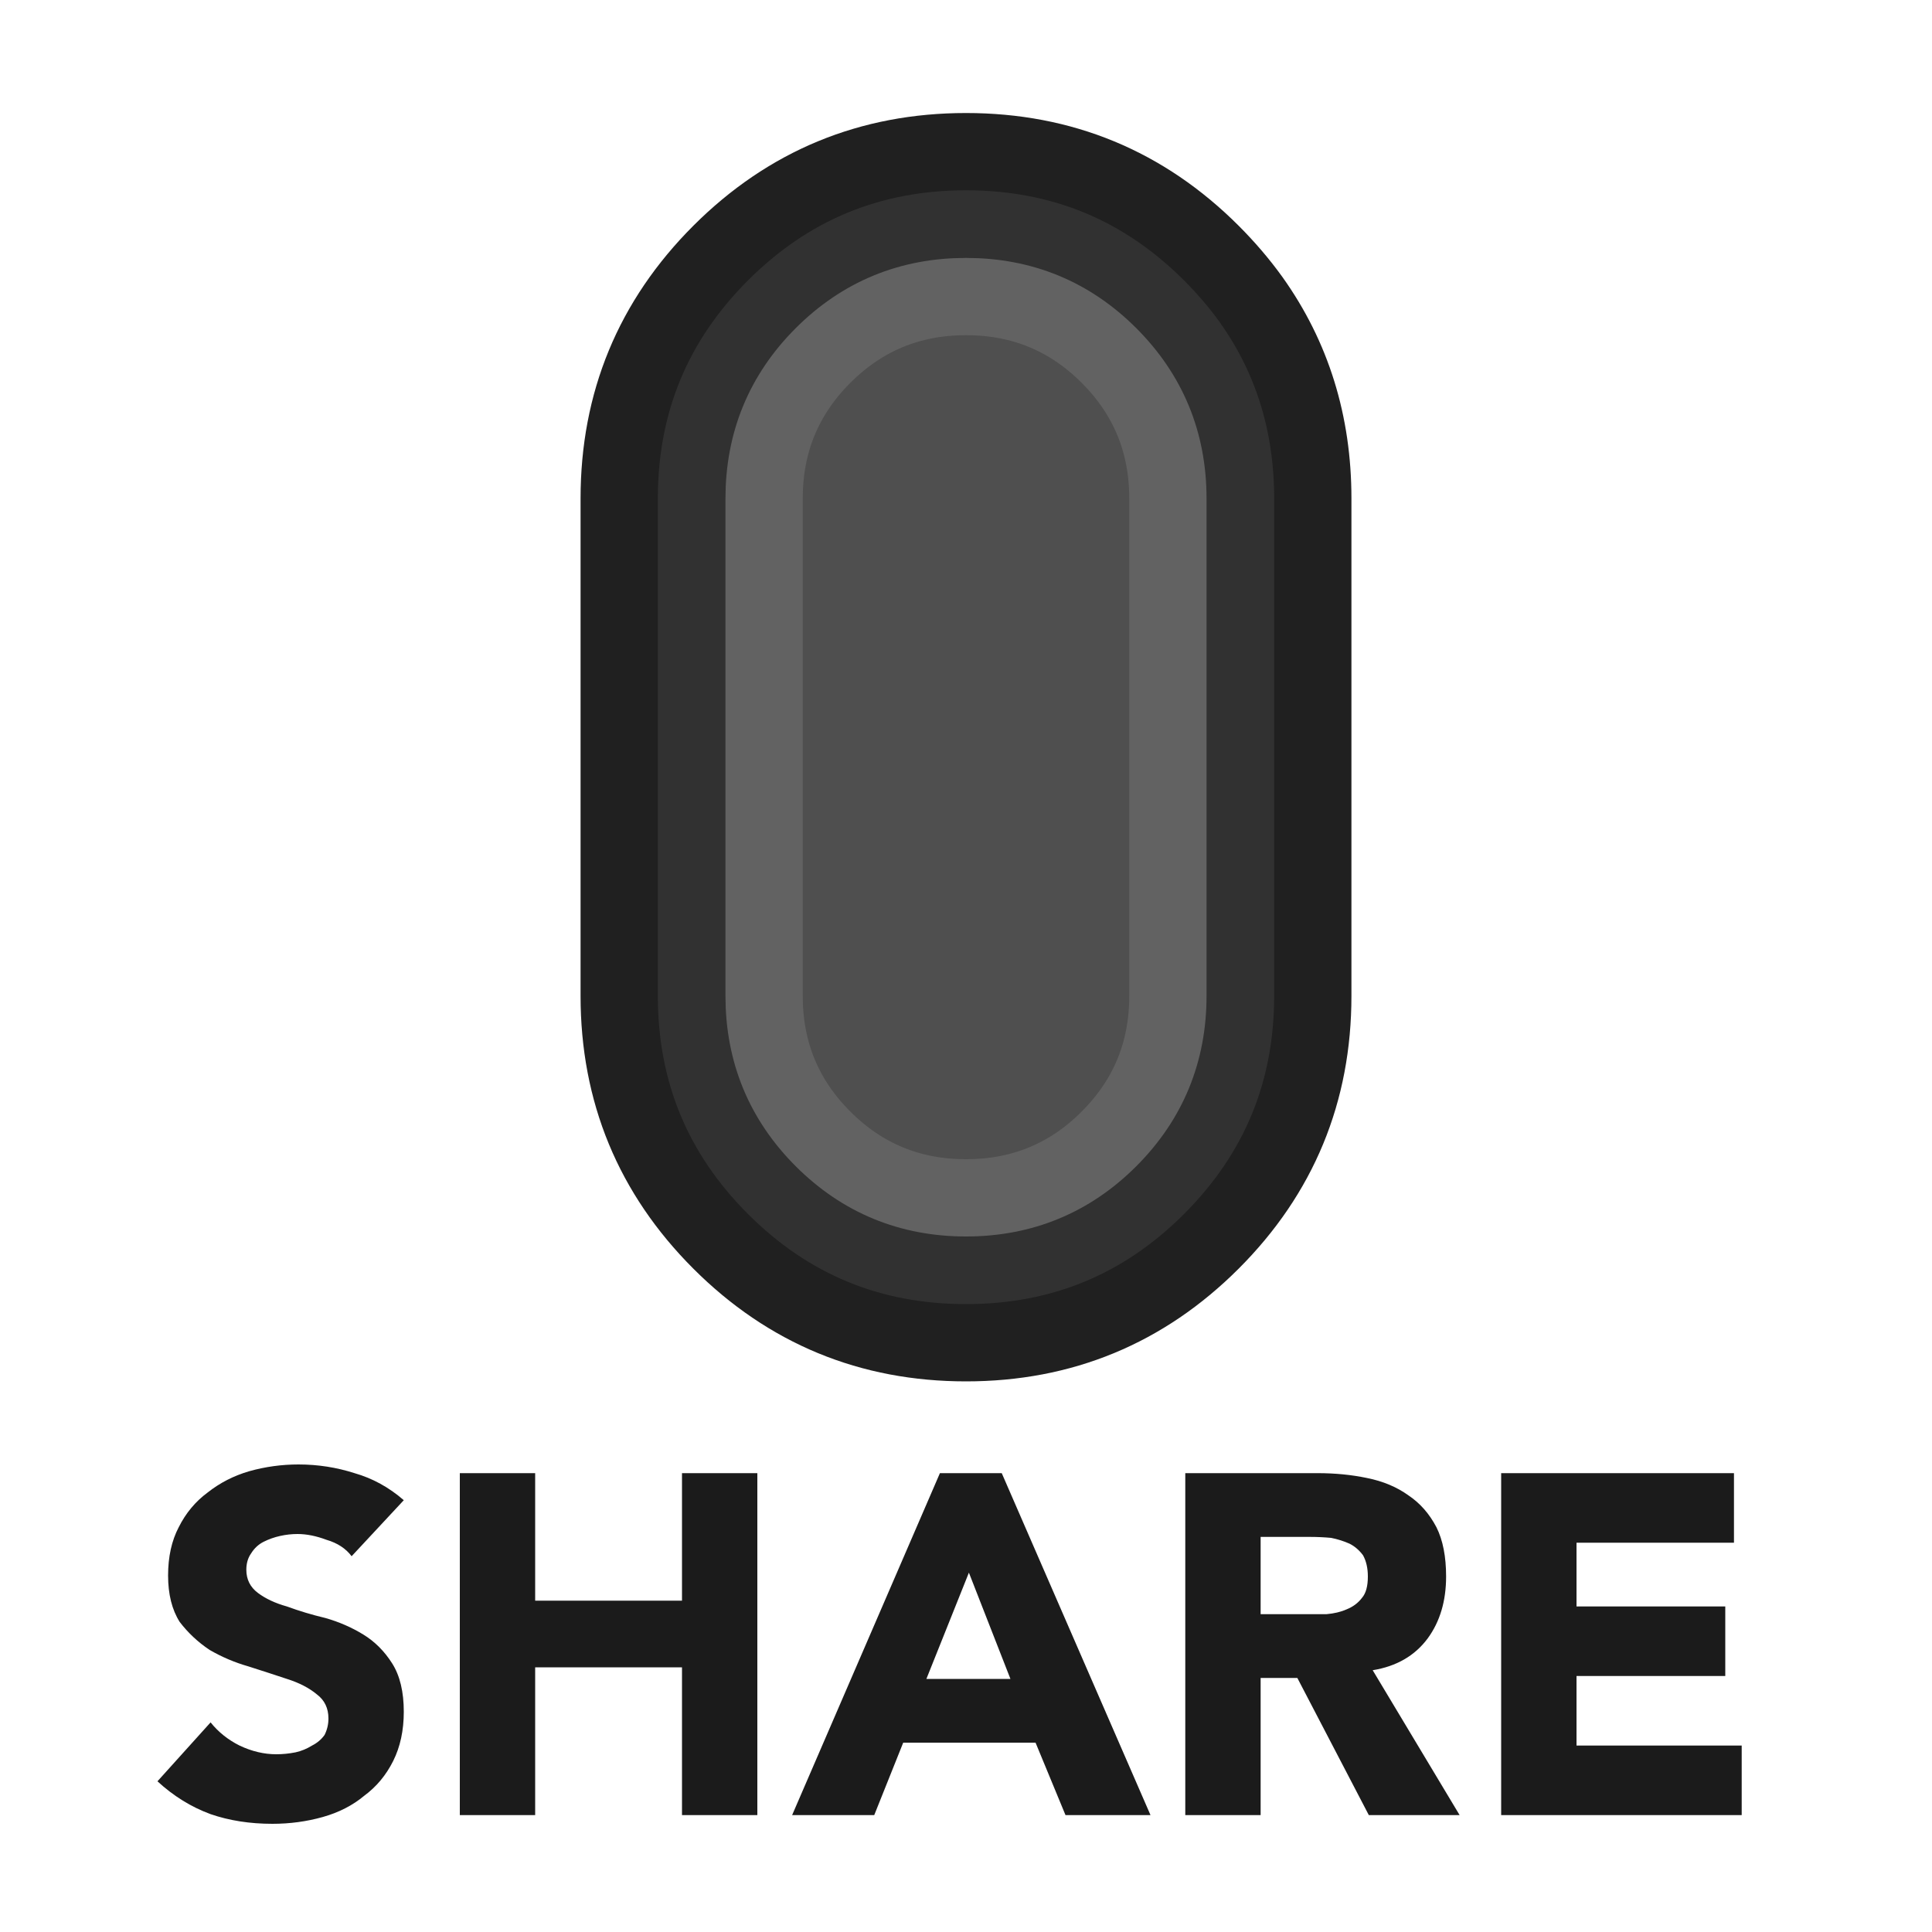 <?xml version="1.0" encoding="UTF-8"?>
<svg preserveAspectRatio="none" version="1.1" viewBox="0 0 100 100" xmlns="http://www.w3.org/2000/svg">
<path d="m74.35 79.05q-0.55-1.05-1.45-1.65-0.9-0.65-2.15-0.9-1.2-0.25-2.55-0.25h-6.85v17.7h3.9v-7.1h1.9l3.7 7.1h4.7l-4.5-7.5q1.85-0.3 2.85-1.65 0.95-1.3 0.95-3.2 0-1.55-0.5-2.55m-6.55 0.5q0.55 0 1.1 0.05 0.5 0.1 0.95 0.3 0.4 0.2 0.7 0.6 0.25 0.45 0.25 1.1 0 0.75-0.3 1.1-0.3 0.4-0.8 0.6-0.45 0.2-1.05 0.25-0.6 0-1.1 0h-2.3v-4h2.55m-22.55 14.4 1.5-3.75h6.85l1.55 3.75h4.4l-7.7-17.7h-3.2l-7.65 17.7h4.25m2.7-7.05 2.2-5.5 2.15 5.5h-4.35m-12.65-10.65v6.6h-7.6v-6.6h-3.9v17.7h3.9v-7.65h7.6v7.65h3.9v-17.7h-3.9m-16.95 0q-1.4-0.45-2.9-0.45-1.3 0-2.55 0.35-1.2 0.35-2.15 1.1-0.95 0.7-1.5 1.8-0.55 1.05-0.55 2.5t0.6 2.4q0.65 0.85 1.55 1.45 0.95 0.55 2 0.85 1.1 0.35 2 0.65 0.95 0.3 1.55 0.8 0.6 0.45 0.6 1.25 0 0.45-0.2 0.85-0.25 0.35-0.65 0.55-0.4 0.25-0.85 0.35-0.5 0.1-1 0.1-0.95 0-1.9-0.45-0.9-0.45-1.5-1.2l-2.75 3.05q1.25 1.15 2.75 1.7 1.45 0.5 3.2 0.5 1.35 0 2.6-0.35t2.15-1.1q0.95-0.7 1.5-1.8t0.55-2.55q0-1.55-0.6-2.5t-1.5-1.5-1.95-0.85q-1.05-0.25-2-0.6-0.9-0.25-1.5-0.7t-0.6-1.2q0-0.5 0.25-0.85 0.25-0.4 0.65-0.6t0.85-0.3 0.9-0.1q0.7 0 1.5 0.3 0.85 0.25 1.3 0.85l2.7-2.9q-1.15-1-2.55-1.4m70.95 6.9h-7.7v-3.3h8.15v-3.6h-12.05v17.7h12.45v-3.6h-8.55v-3.6h7.7v-3.6z" fill="#1B1B1B"/>
<path d="m67.95 25.8q0-5.816-3.2-10.3-0.899-1.249-2.05-2.4-5.25-5.25-12.7-5.25t-12.7 5.25-5.25 12.7v25.75q0 7.45 5.25 12.7t12.7 5.25 12.7-5.25 5.25-12.7v-25.75m-10.55-7.4q3.05 3.05 3.05 7.4v25.75q0 4.35-3.05 7.4t-7.4 3.05-7.4-3.05-3.05-7.4v-25.75q0-4.35 3.05-7.4t7.4-3.05 7.4 3.05z" fill="#313131"/>
<path d="m60.45 25.8q0-4.35-3.05-7.4t-7.4-3.05-7.4 3.05-3.05 7.4v25.75q0 4.35 3.05 7.4t7.4 3.05 7.4-3.05 3.05-7.4v-25.75z" fill="#4F4F4F"/>
<path d="m32.05 25.8q0-7.45 5.25-12.7t12.7-5.25 12.7 5.25q1.151 1.151 2.05 2.4 3.2 4.484 3.2 10.3v25.75q0 7.45-5.25 12.7t-12.7 5.25-12.7-5.25-5.25-12.7v-25.75z" fill="none" stroke="#202020" stroke-linecap="round" stroke-linejoin="round" stroke-width="4"/>
<path d="m39.55 25.8q0-4.35 3.05-7.4t7.4-3.05 7.4 3.05 3.05 7.4v25.75q0 4.35-3.05 7.4t-7.4 3.05-7.4-3.05-3.05-7.4v-25.75z" fill="none" stroke="#626262" stroke-linecap="round" stroke-linejoin="round" stroke-width="4"/>
</svg>
